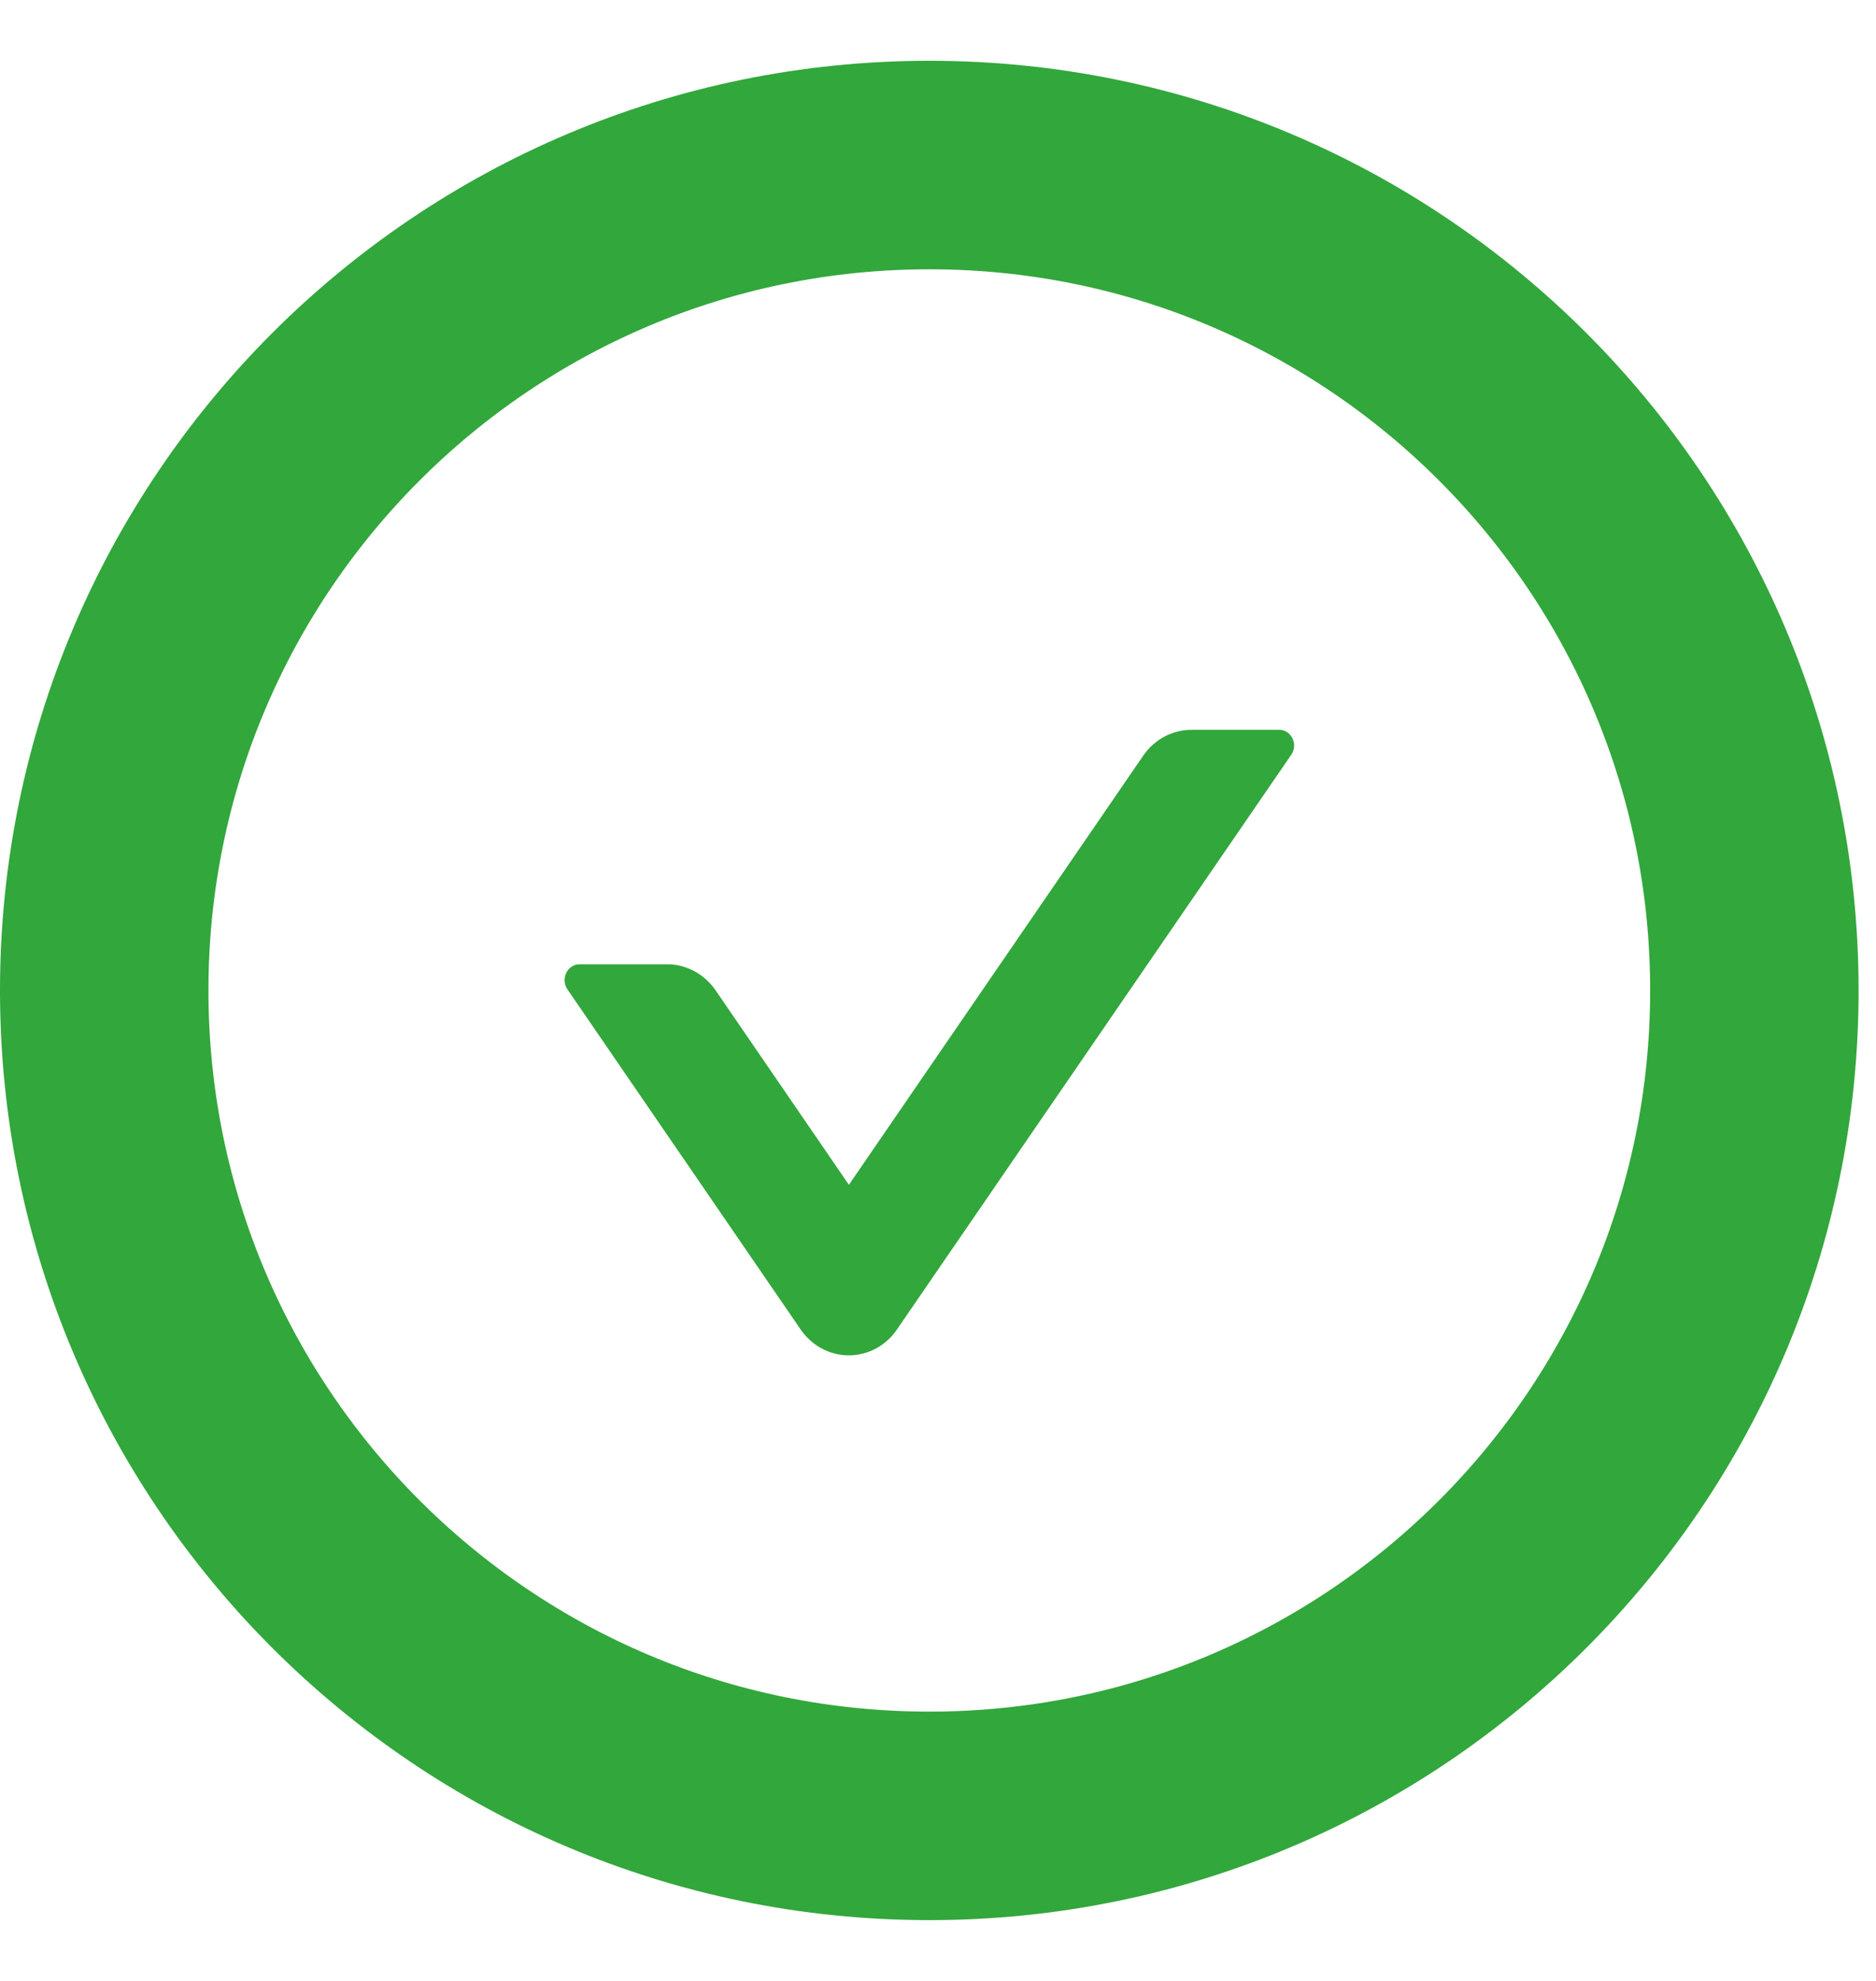 <svg width="18" height="19" viewBox="0 0 18 19" fill="none" xmlns="http://www.w3.org/2000/svg">
<path d="M8.917 17.417C13.289 17.417 16.833 13.872 16.833 9.5C16.833 5.128 13.289 1.583 8.917 1.583C4.544 1.583 1 5.128 1 9.5C1 13.872 4.544 17.417 8.917 17.417Z" stroke="#32A73C" stroke-width="2" stroke-linecap="round" stroke-linejoin="round"/>
<path d="M12.274 7H11.432C11.249 7 11.075 7.092 10.967 7.251L8.145 11.364L6.867 9.5C6.76 9.344 6.587 9.249 6.402 9.249H5.561C5.444 9.249 5.376 9.389 5.444 9.489L7.68 12.749C7.733 12.827 7.803 12.89 7.884 12.934C7.964 12.977 8.054 13 8.144 13C8.235 13 8.325 12.977 8.405 12.934C8.486 12.89 8.556 12.827 8.608 12.749L12.389 7.24C12.459 7.14 12.39 7 12.274 7Z" fill="#32A73C"/>
</svg>
